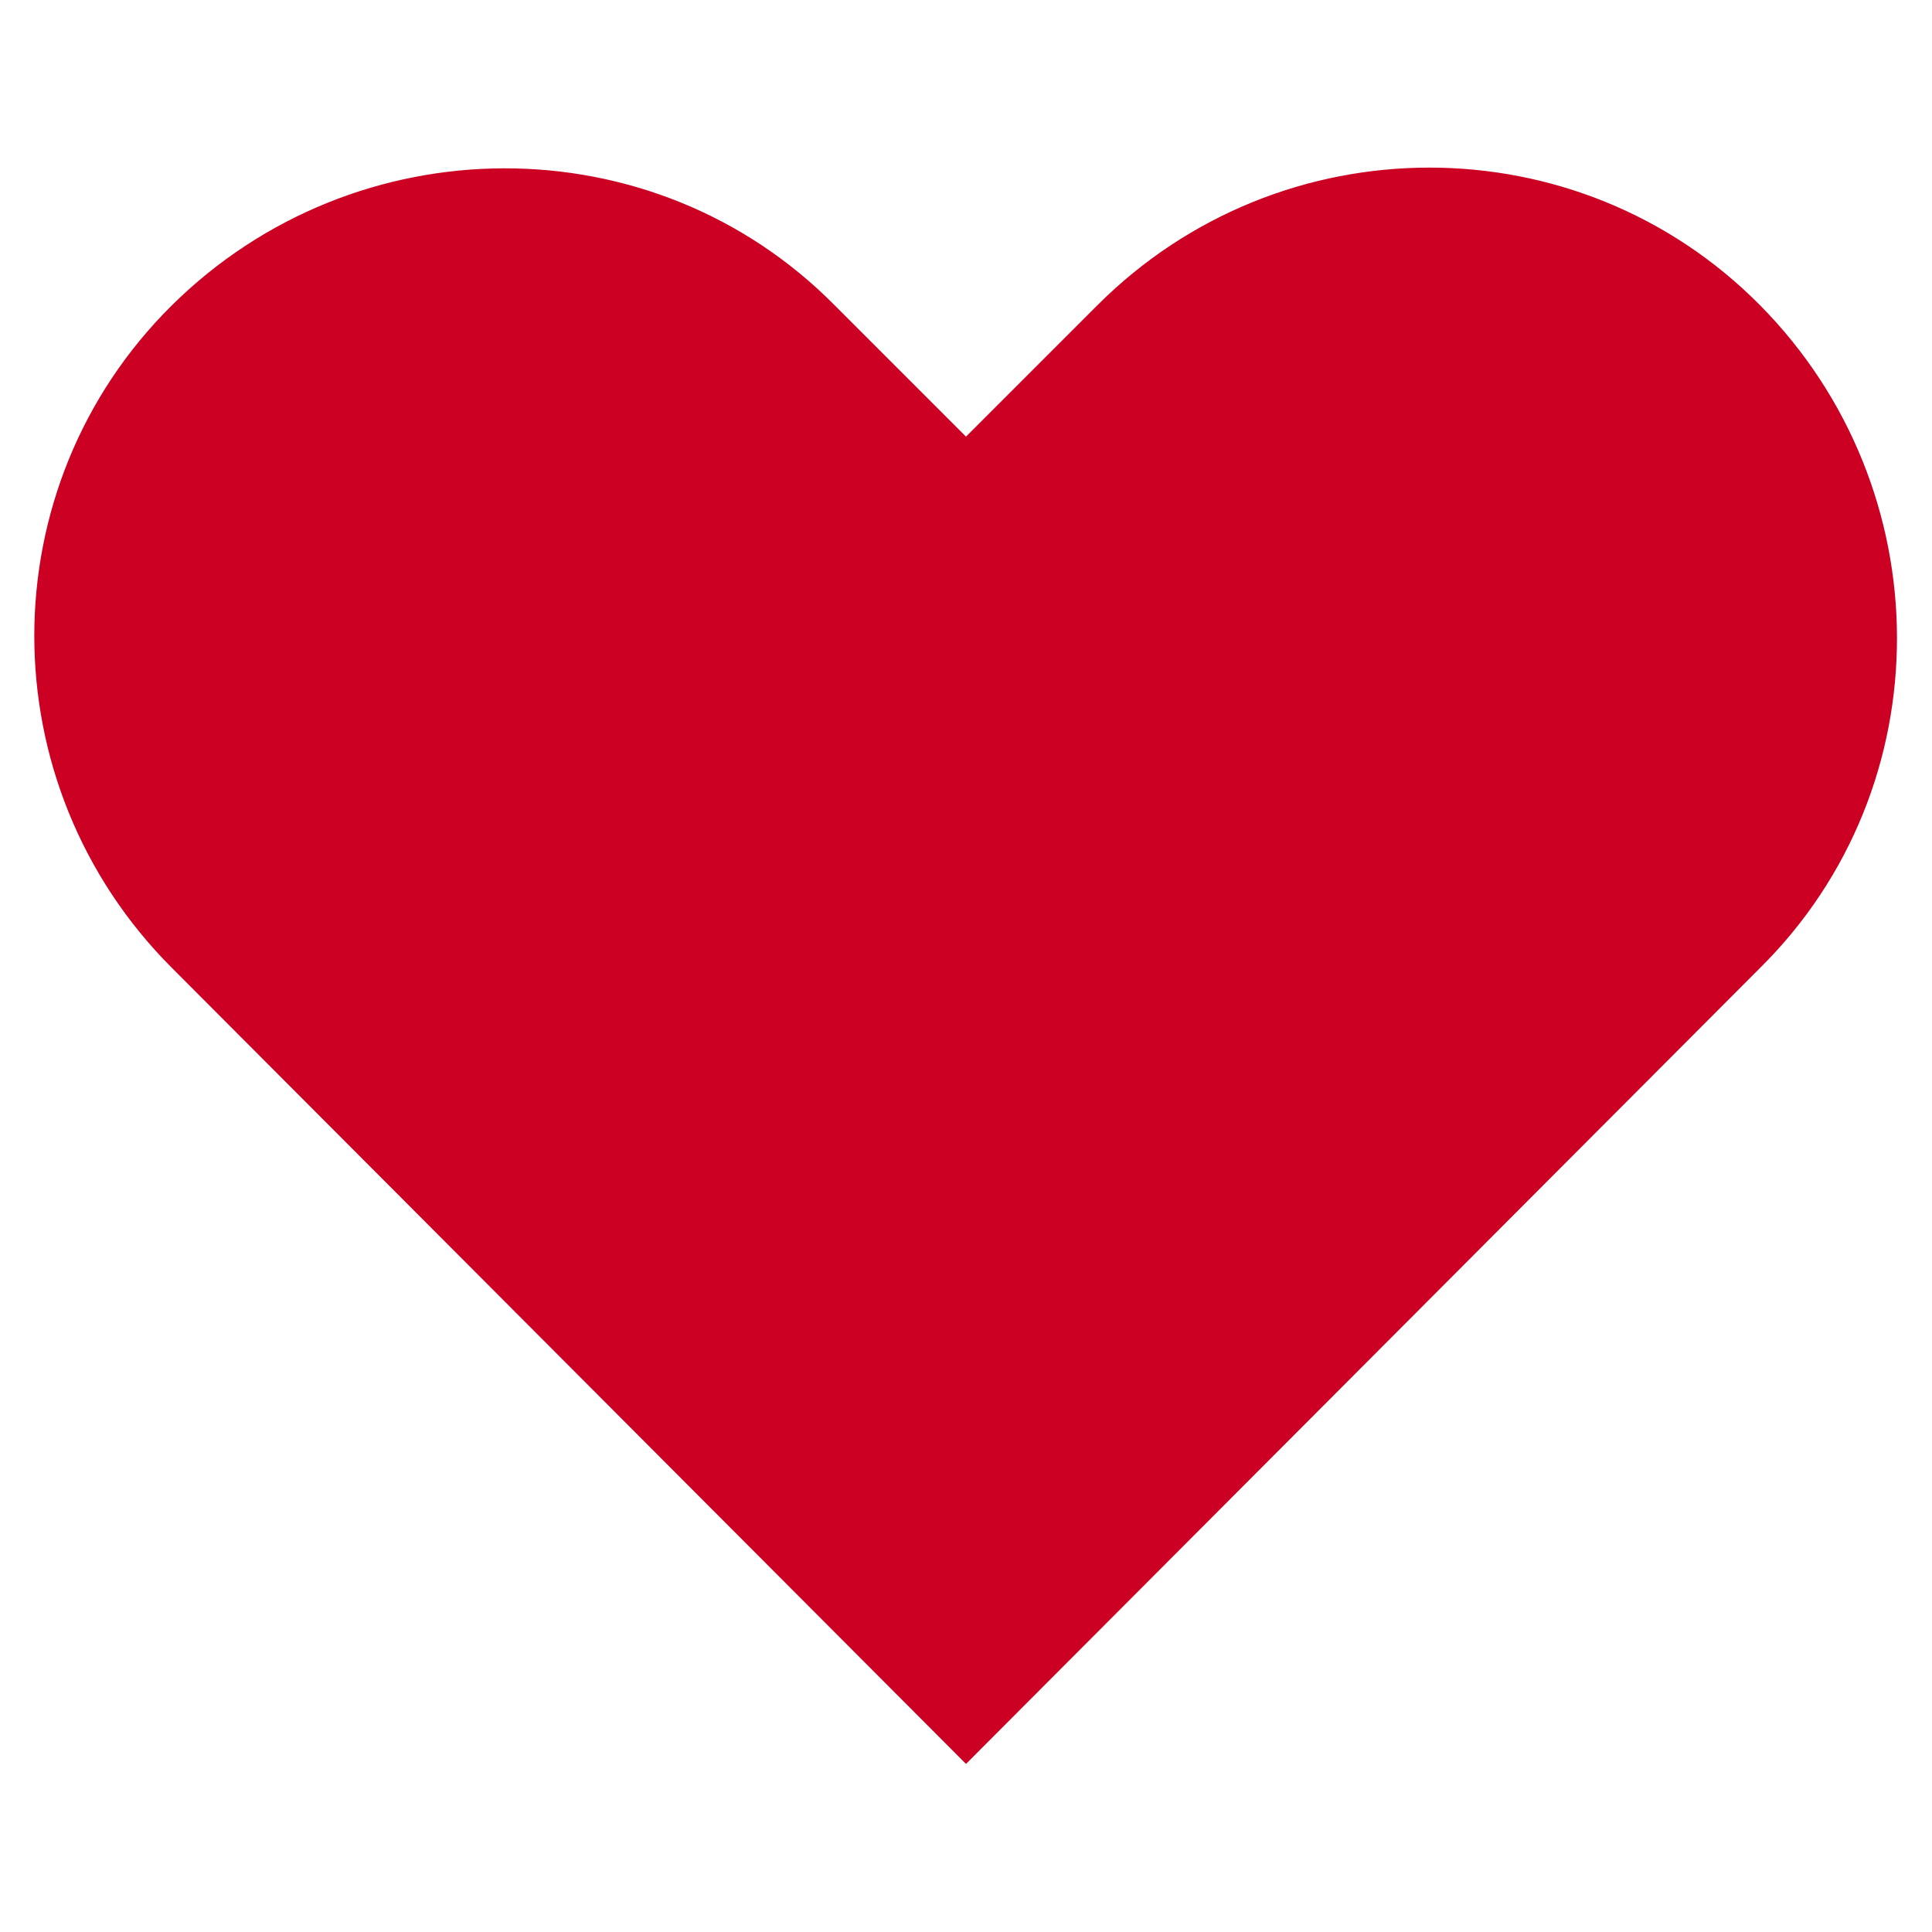 <svg xmlns="http://www.w3.org/2000/svg" xmlns:xlink="http://www.w3.org/1999/xlink" version="1.1" x="0px" y="0px" viewBox="0 0 100 100" enable-background="new 0 0 100 100" xml:space="preserve"><path fill="#cc0022" d="M50,91.3L8.9,50.1c-9.5-9.5-9.5-24.9,0-34.3s24.9-9.5,34.3,0l6.8,6.8l6.8-6.8c9.5-9.5,24.9-9.5,34.3,0s9.5,24.9,0,34.3  L50,91.3z"></path></svg>